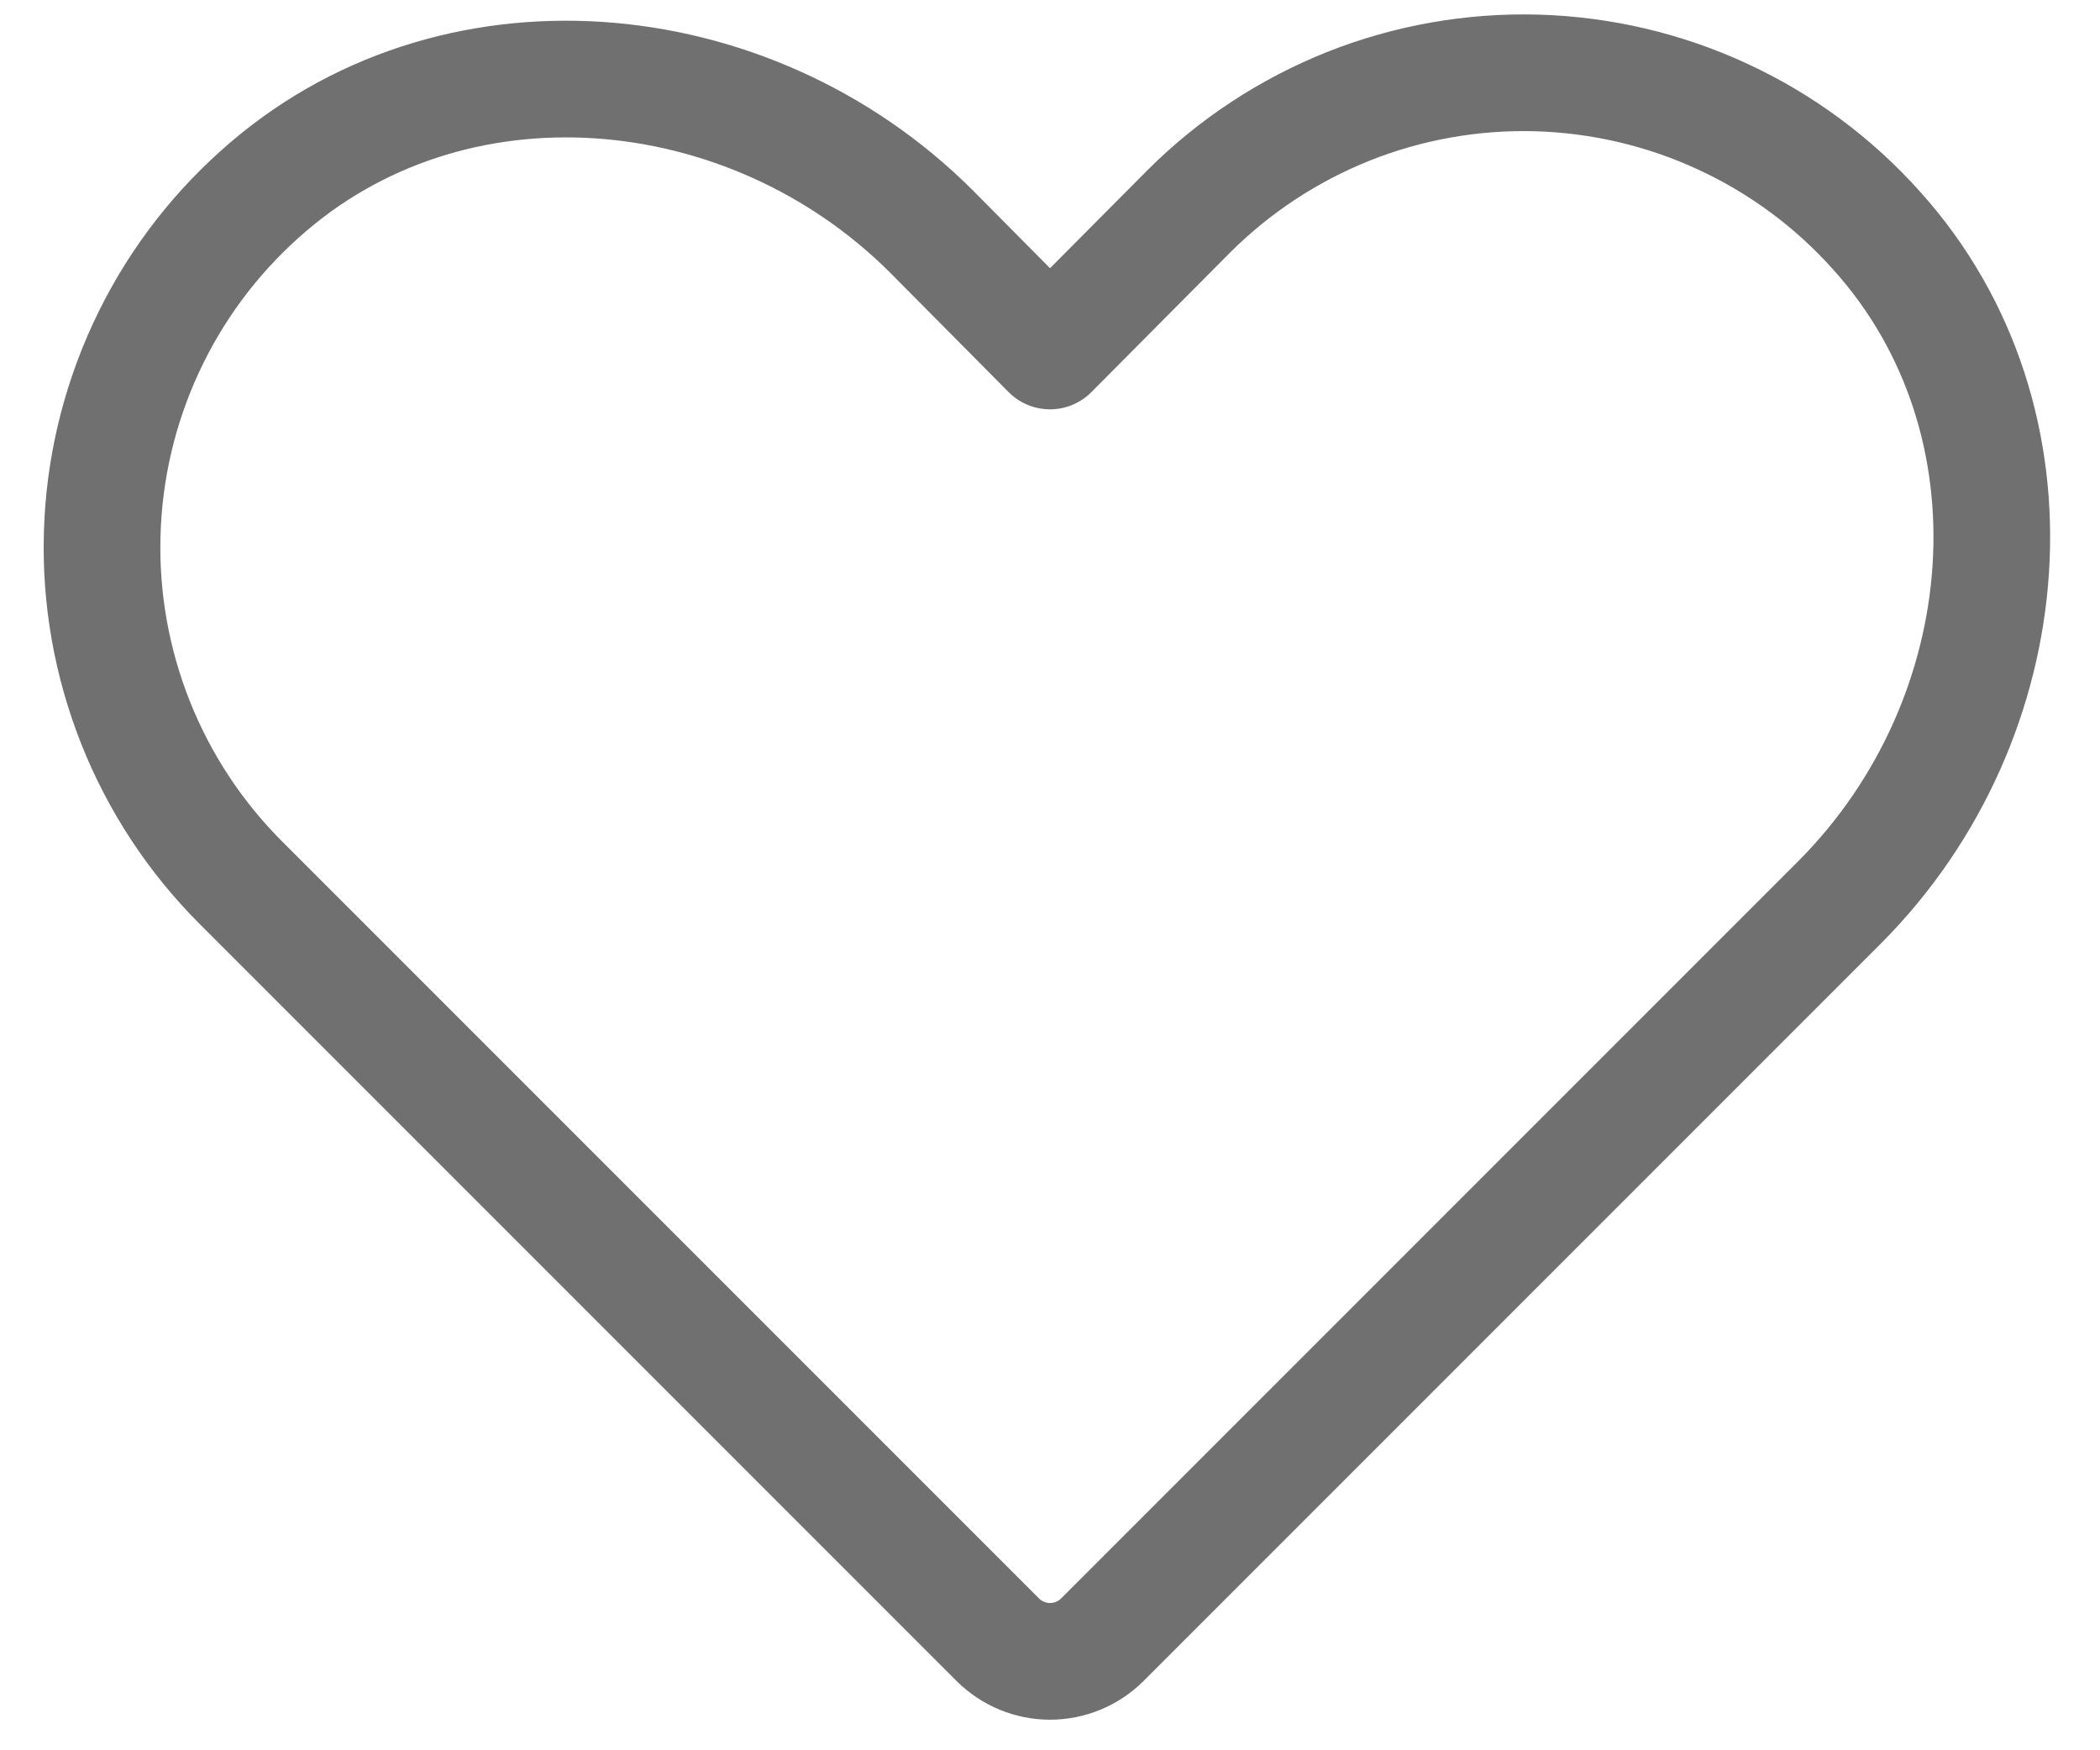 <svg width="18" height="15" viewBox="0 0 18 15" fill="none" xmlns="http://www.w3.org/2000/svg">
<path d="M9.446 14.055L15.774 7.727C17.328 6.164 17.555 3.609 16.086 1.977C15.718 1.565 15.27 1.233 14.769 1.001C14.268 0.768 13.724 0.641 13.172 0.625C12.62 0.61 12.071 0.707 11.558 0.911C11.045 1.116 10.579 1.422 10.188 1.813L9 3.008L7.977 1.977C6.414 0.422 3.86 0.195 2.227 1.664C1.815 2.032 1.483 2.481 1.251 2.982C1.019 3.483 0.891 4.026 0.876 4.578C0.86 5.13 0.958 5.679 1.162 6.193C1.366 6.706 1.672 7.172 2.063 7.563L8.555 14.055C8.674 14.172 8.834 14.238 9 14.238C9.167 14.238 9.327 14.172 9.446 14.055Z" stroke="#717070" stroke-linecap="round" stroke-linejoin="round"/>
</svg>

